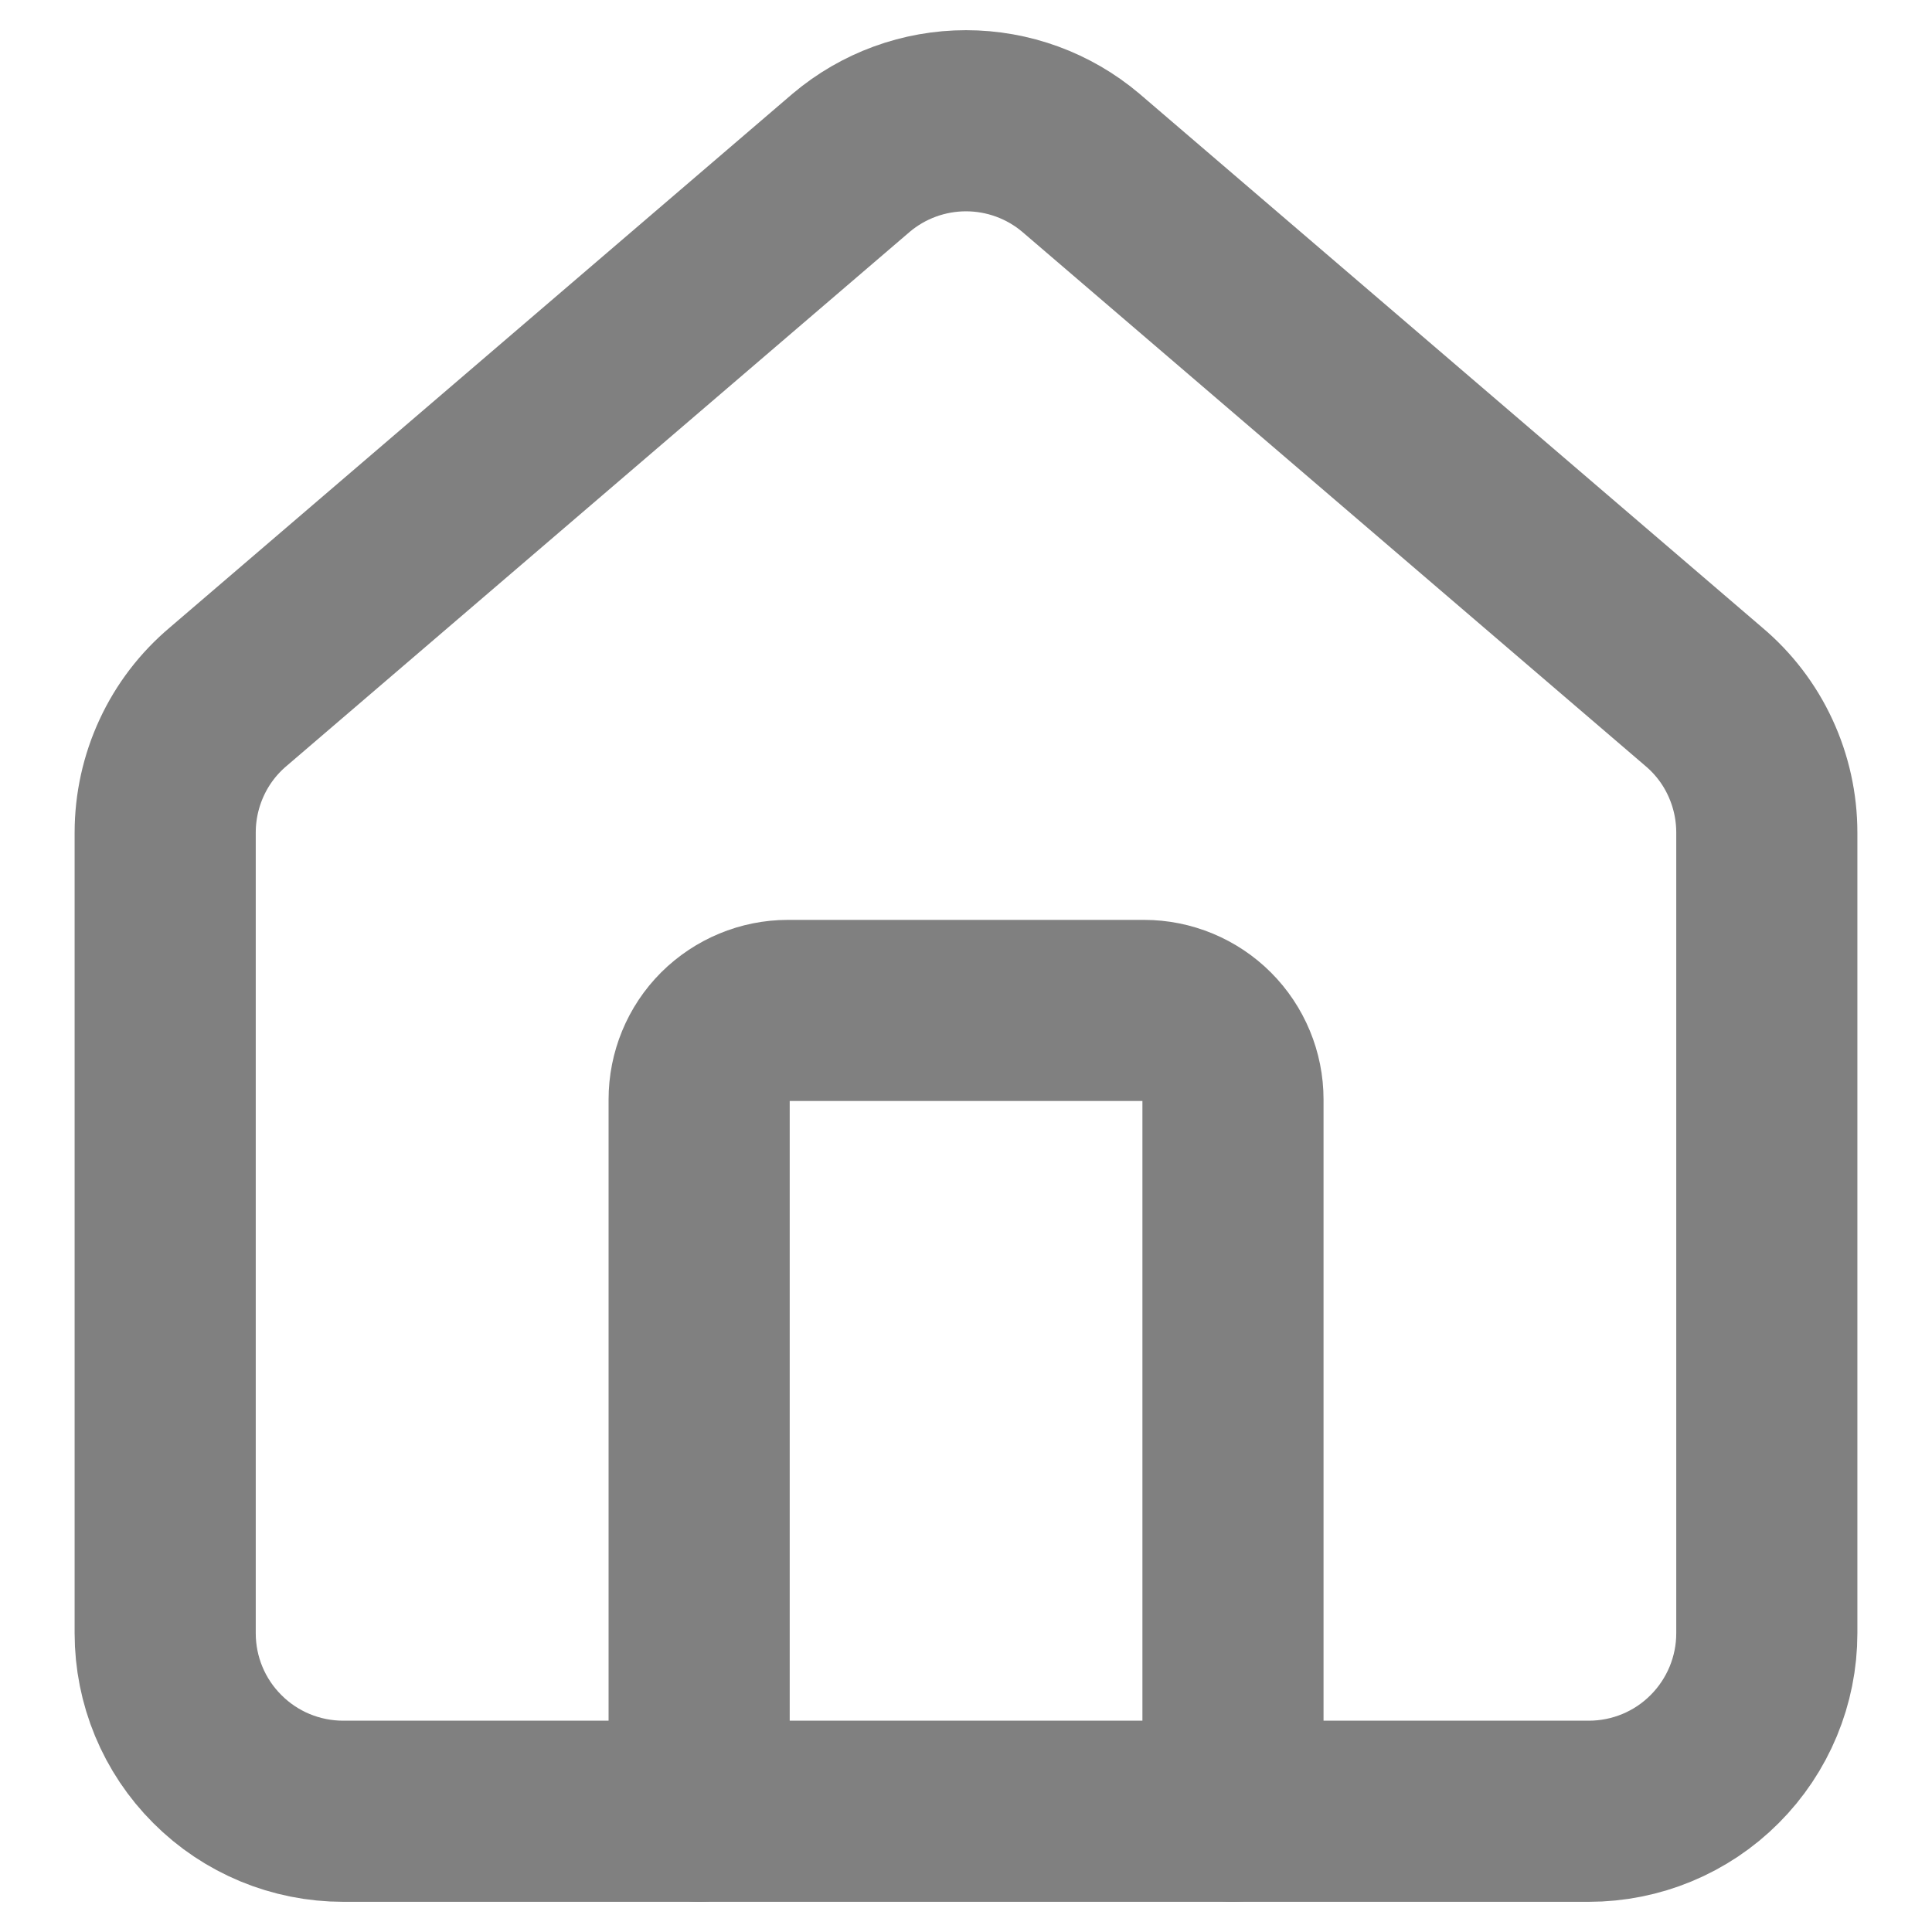 <svg xmlns="http://www.w3.org/2000/svg" width="16" height="16" viewBox="0 0 16 16" fill="none">
    <g clip-path="url(#clip0_6702_3136)">
        <path d="M10.211 15V9.105C10.211 8.91 10.133 8.722 9.995 8.584C9.857 8.446 9.669 8.368 9.474 8.368H6.526C6.331 8.368 6.144 8.446 6.005 8.584C5.867 8.722 5.79 8.91 5.79 9.105V15" stroke="#808080" stroke-width="1.5" stroke-linecap="round" stroke-linejoin="round"/>
        <path d="M1.368 6.895C1.368 6.68 1.415 6.468 1.505 6.274C1.595 6.079 1.727 5.907 1.891 5.769L7.049 1.348C7.315 1.123 7.652 1 8 1C8.348 1 8.685 1.123 8.951 1.348L14.109 5.769C14.273 5.907 14.405 6.079 14.495 6.274C14.585 6.468 14.632 6.68 14.632 6.895V13.526C14.632 13.917 14.476 14.292 14.2 14.568C13.924 14.845 13.549 15 13.158 15H2.842C2.451 15 2.076 14.845 1.8 14.568C1.523 14.292 1.368 13.917 1.368 13.526V6.895Z" stroke="#808080" stroke-width="1.5" stroke-linecap="round" stroke-linejoin="round"/>
    </g>
    <defs>
        <clipPath id="clip0_6702_3136">
            <rect width="16" height="16" fill="white"/>
        </clipPath>
    </defs>
</svg>